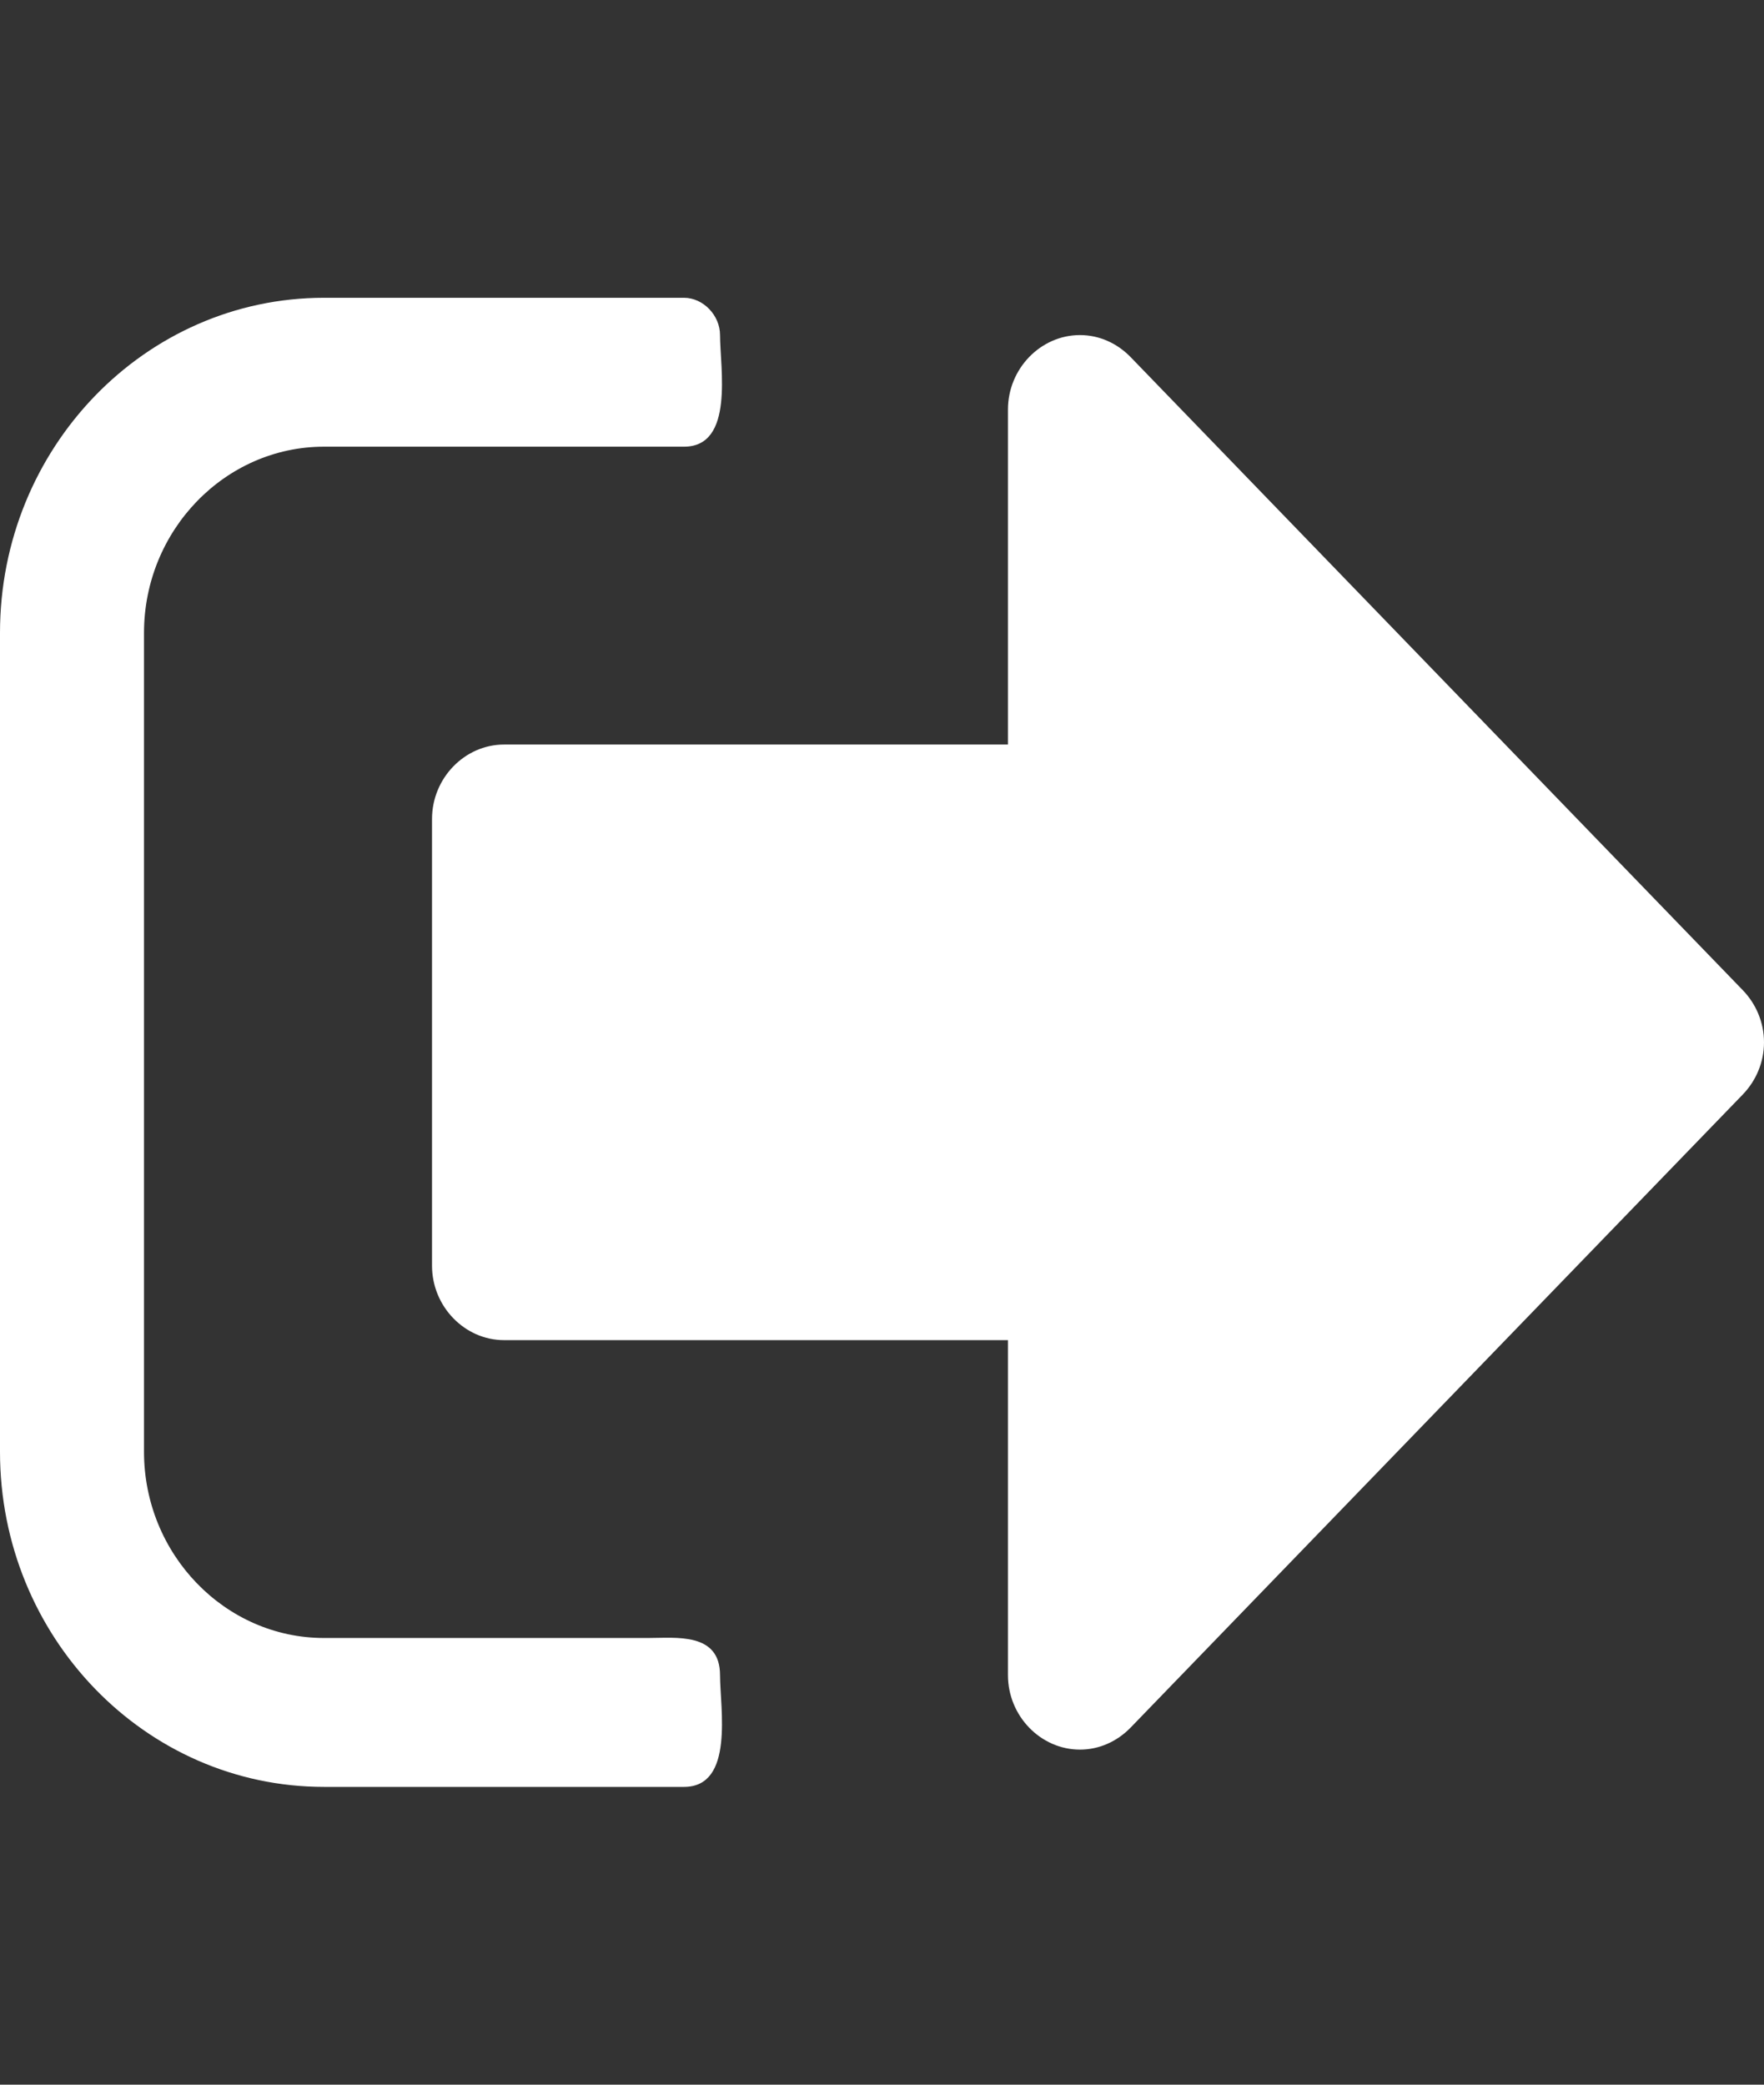 <svg width="22" height="26" viewBox="0 0 22 26" fill="none" xmlns="http://www.w3.org/2000/svg">
<rect x="0" y="0" width="22" height="26" fill="#333333" stroke="none"/>
<path d="M8.98 20.893C8.98 21.299 9.162 22.286 8.531 22.286H4.041C1.81 22.286 0 20.414 0 18.107V7.893C0 5.586 1.81 3.714 4.041 3.714H8.531C8.769 3.714 8.98 3.932 8.98 4.179C8.98 4.585 9.162 5.571 8.531 5.571H4.041C2.806 5.571 1.796 6.616 1.796 7.893V18.107C1.796 19.384 2.806 20.429 4.041 20.429H8.082C8.432 20.429 8.98 20.356 8.98 20.893ZM22 13C22 13.247 21.902 13.479 21.733 13.653L14.101 21.546C13.932 21.72 13.708 21.821 13.469 21.821C12.978 21.821 12.571 21.401 12.571 20.893V16.714H6.286C5.795 16.714 5.388 16.294 5.388 15.786V10.214C5.388 9.706 5.795 9.286 6.286 9.286H12.571V5.107C12.571 4.599 12.978 4.179 13.469 4.179C13.708 4.179 13.932 4.28 14.101 4.454L21.733 12.347C21.902 12.521 22 12.753 22 13Z" fill="white"/>
</svg>
